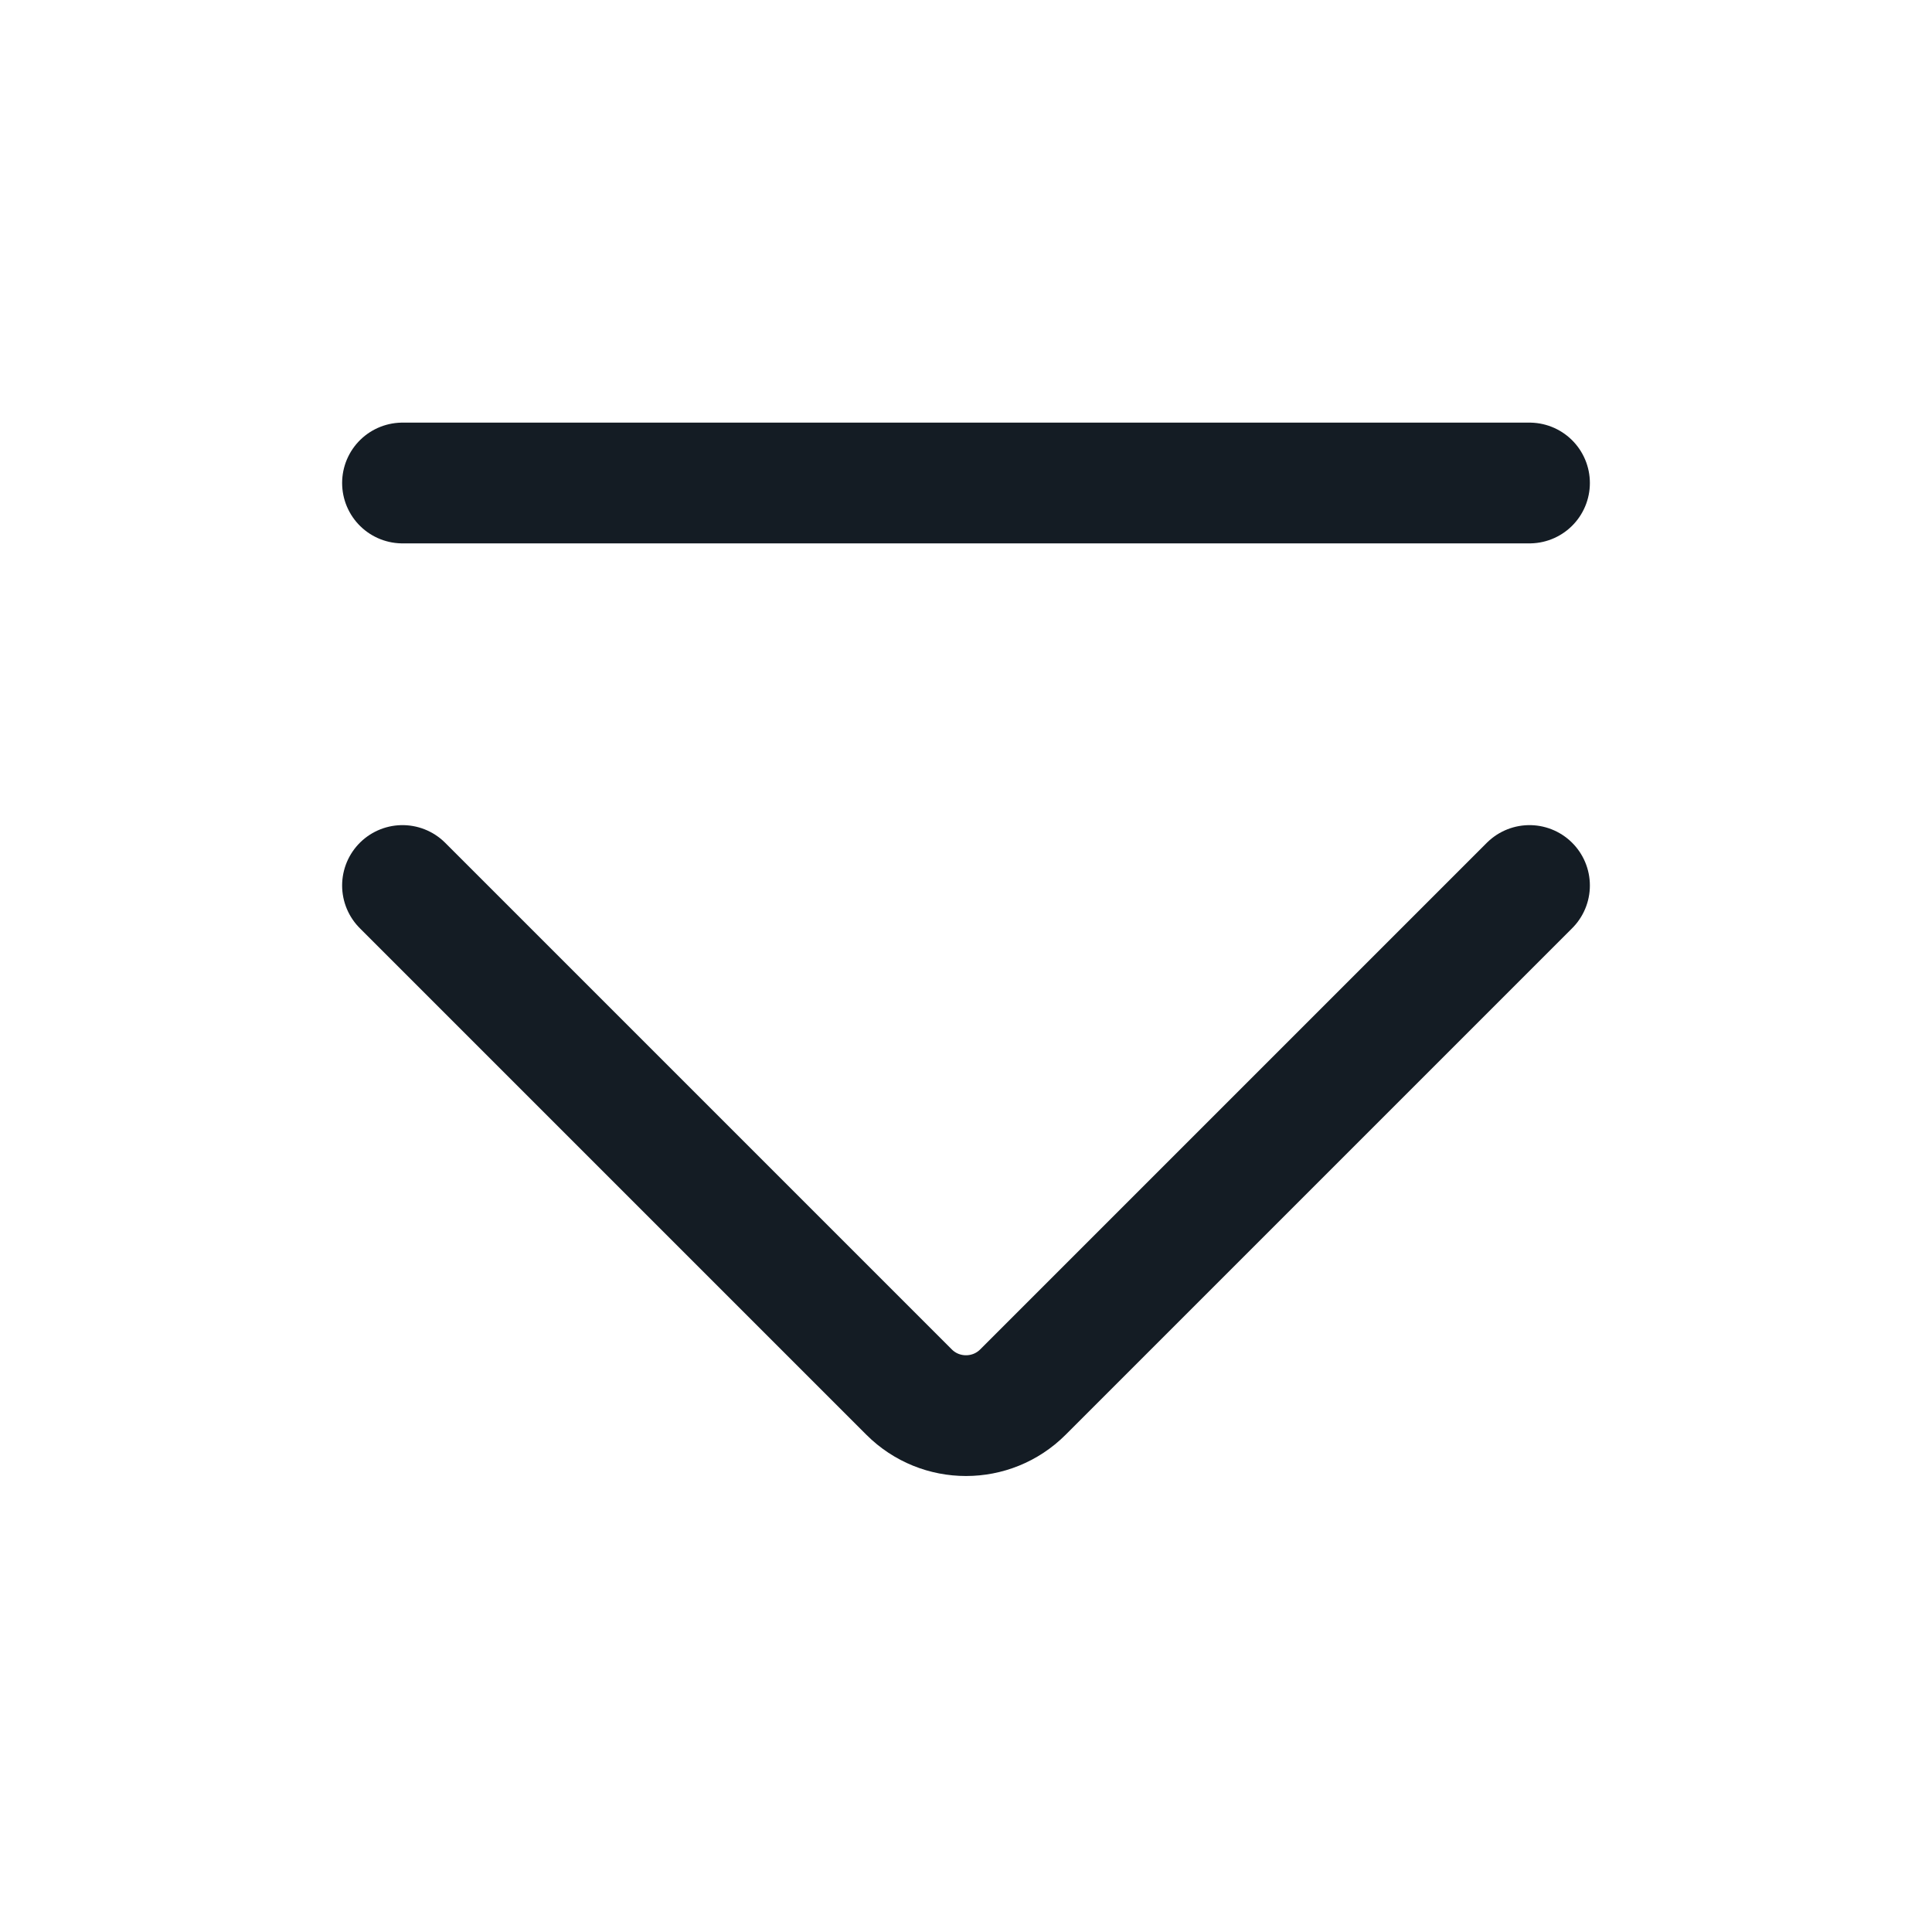 <svg width="24" height="24" viewBox="0 0 24 24" fill="none" xmlns="http://www.w3.org/2000/svg">
<path d="M19 11L12.707 17.293C12.317 17.683 11.683 17.683 11.293 17.293L5 11M19 6L5 6" stroke="#141C24" stroke-width="1.5" stroke-linecap="round" stroke-linejoin="round"/>
</svg>
